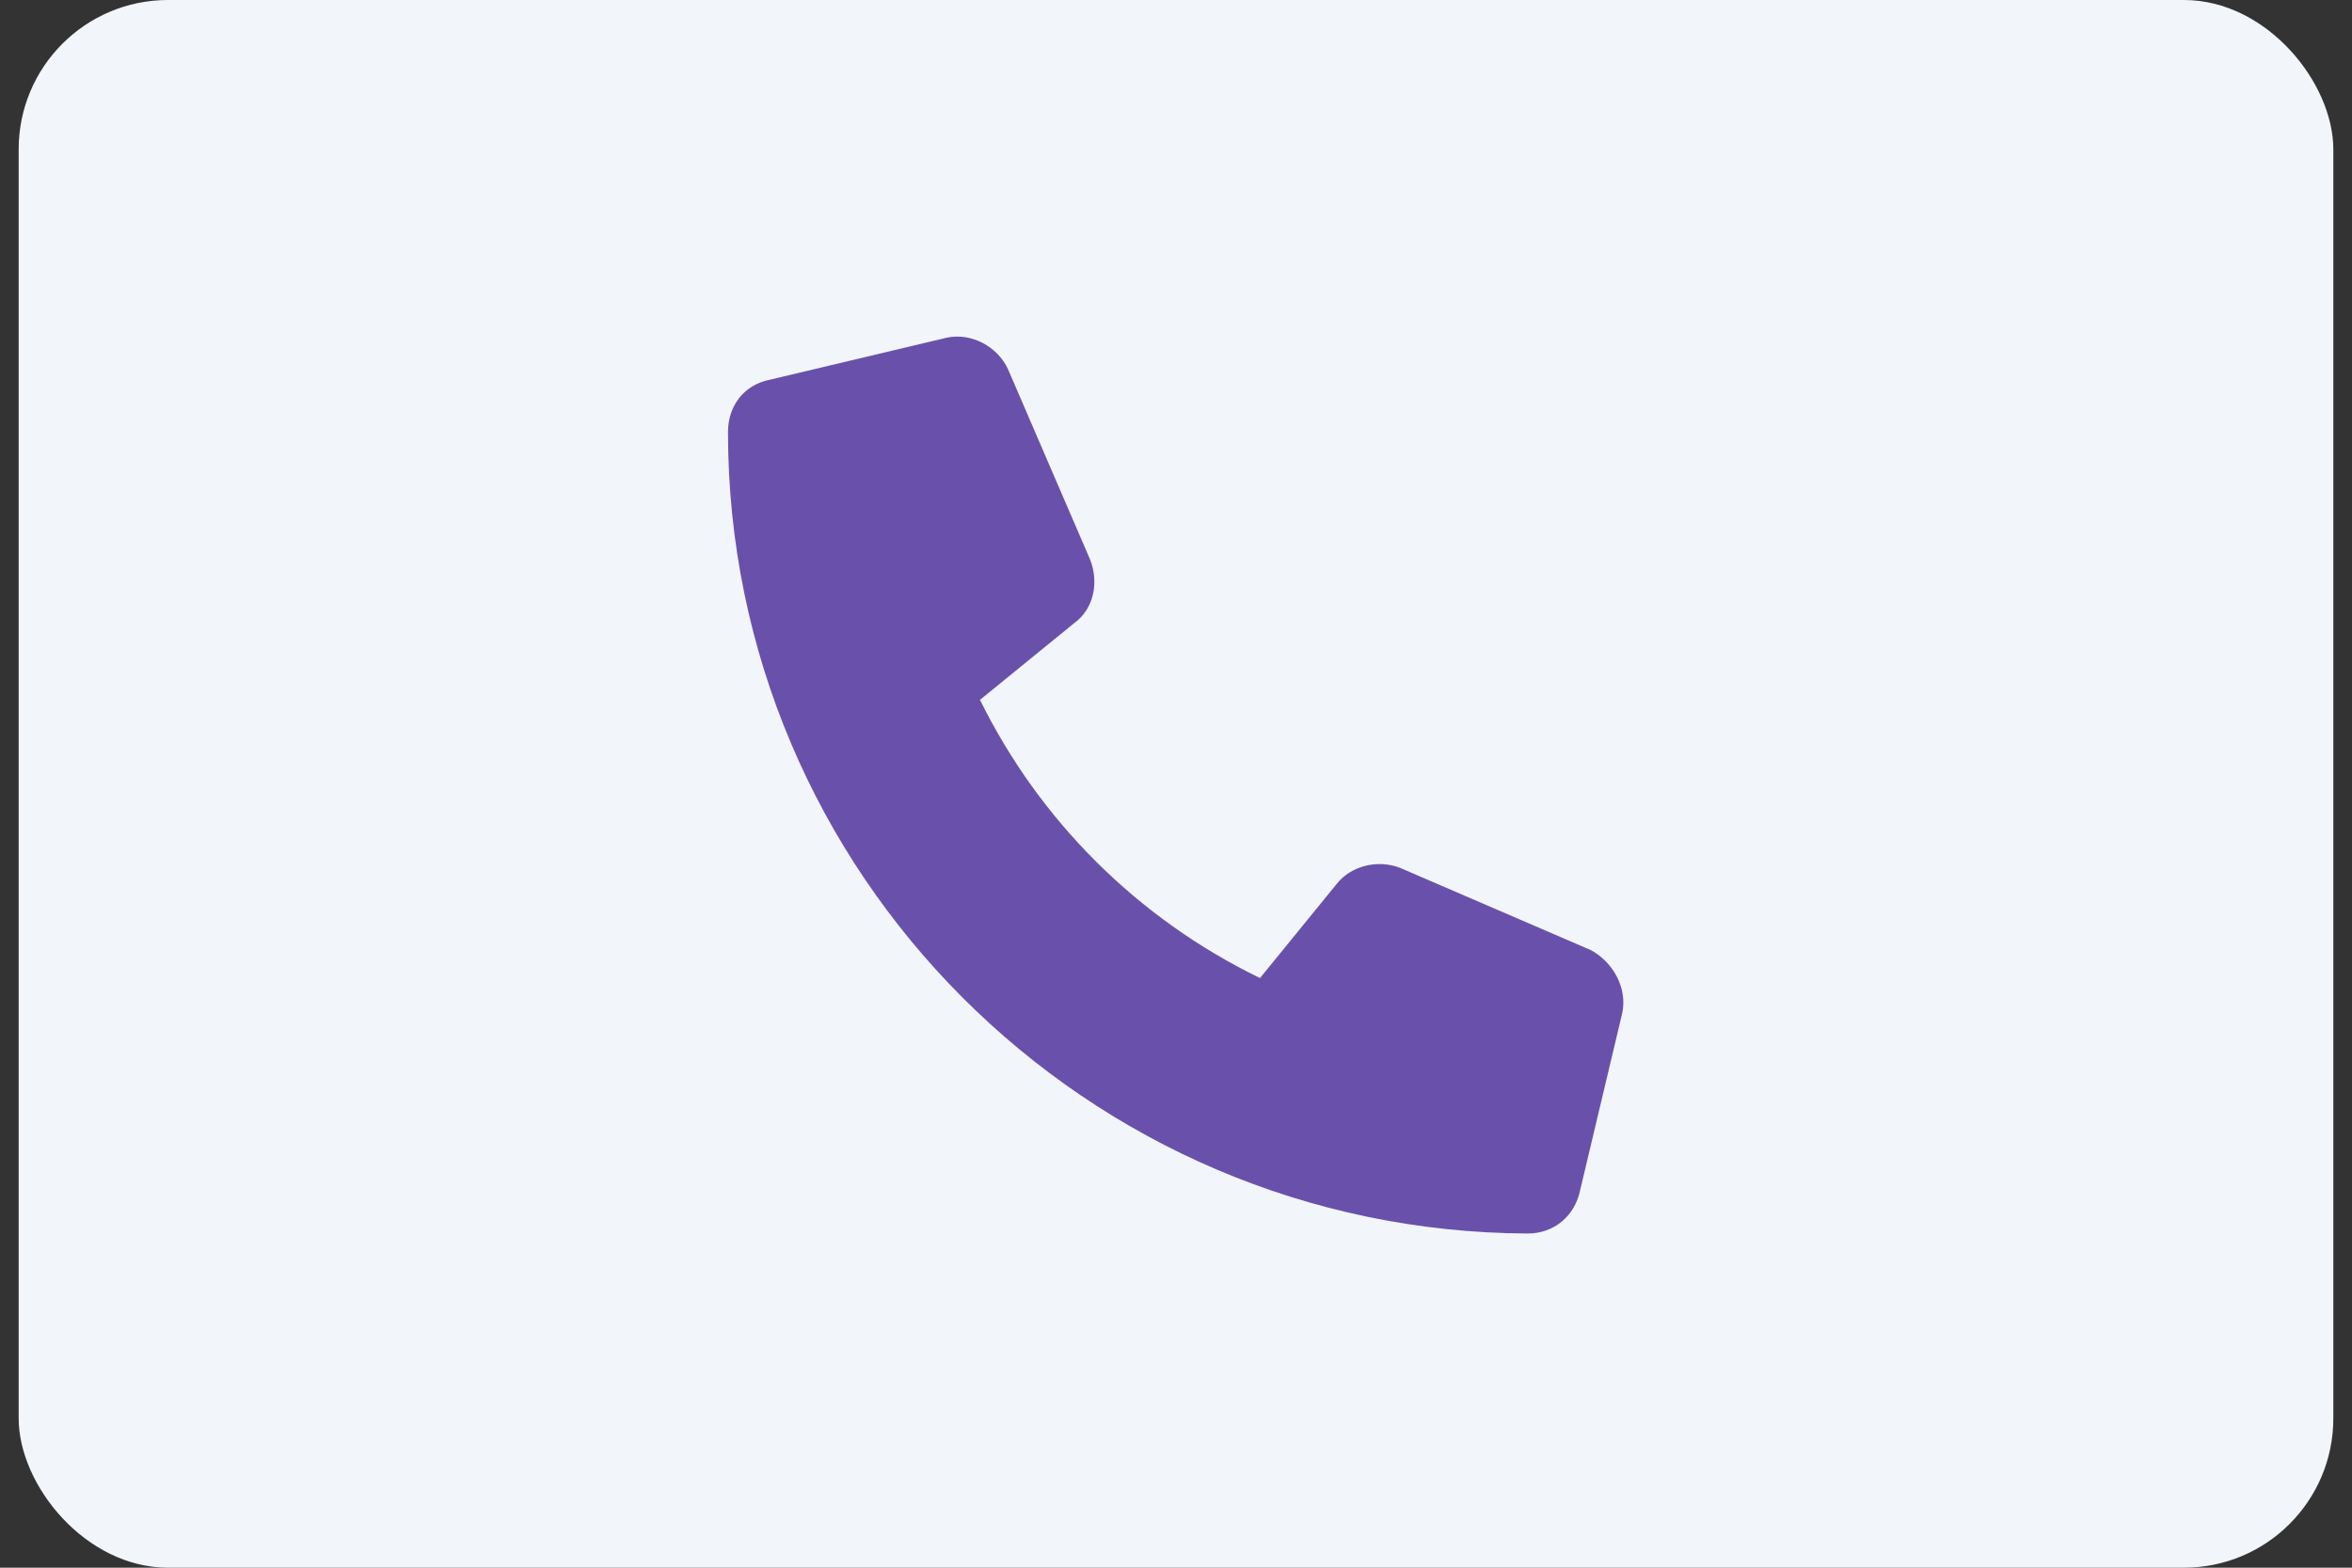 <svg width="63" height="42" viewBox="0 0 63 42" fill="none" xmlns="http://www.w3.org/2000/svg">
<rect x="0" y="0" width="63" height="42" fill="#333333" stroke="none"/>
<rect x="0.5" width="62" height="42" rx="4" fill="#F2F5FA"/>
<path d="M43.453 27.141L42.328 31.875C42.188 32.578 41.625 33.047 40.922 33.047C29.109 33 19.5 23.391 19.5 11.578C19.5 10.875 19.922 10.312 20.625 10.172L25.359 9.047C26.016 8.906 26.719 9.281 27 9.891L29.203 15C29.438 15.609 29.297 16.312 28.781 16.688L26.25 18.75C27.844 21.984 30.469 24.609 33.75 26.203L35.812 23.672C36.188 23.203 36.891 23.016 37.5 23.25L42.609 25.453C43.219 25.781 43.594 26.484 43.453 27.141Z" fill="#6951AB"/>
</svg>
